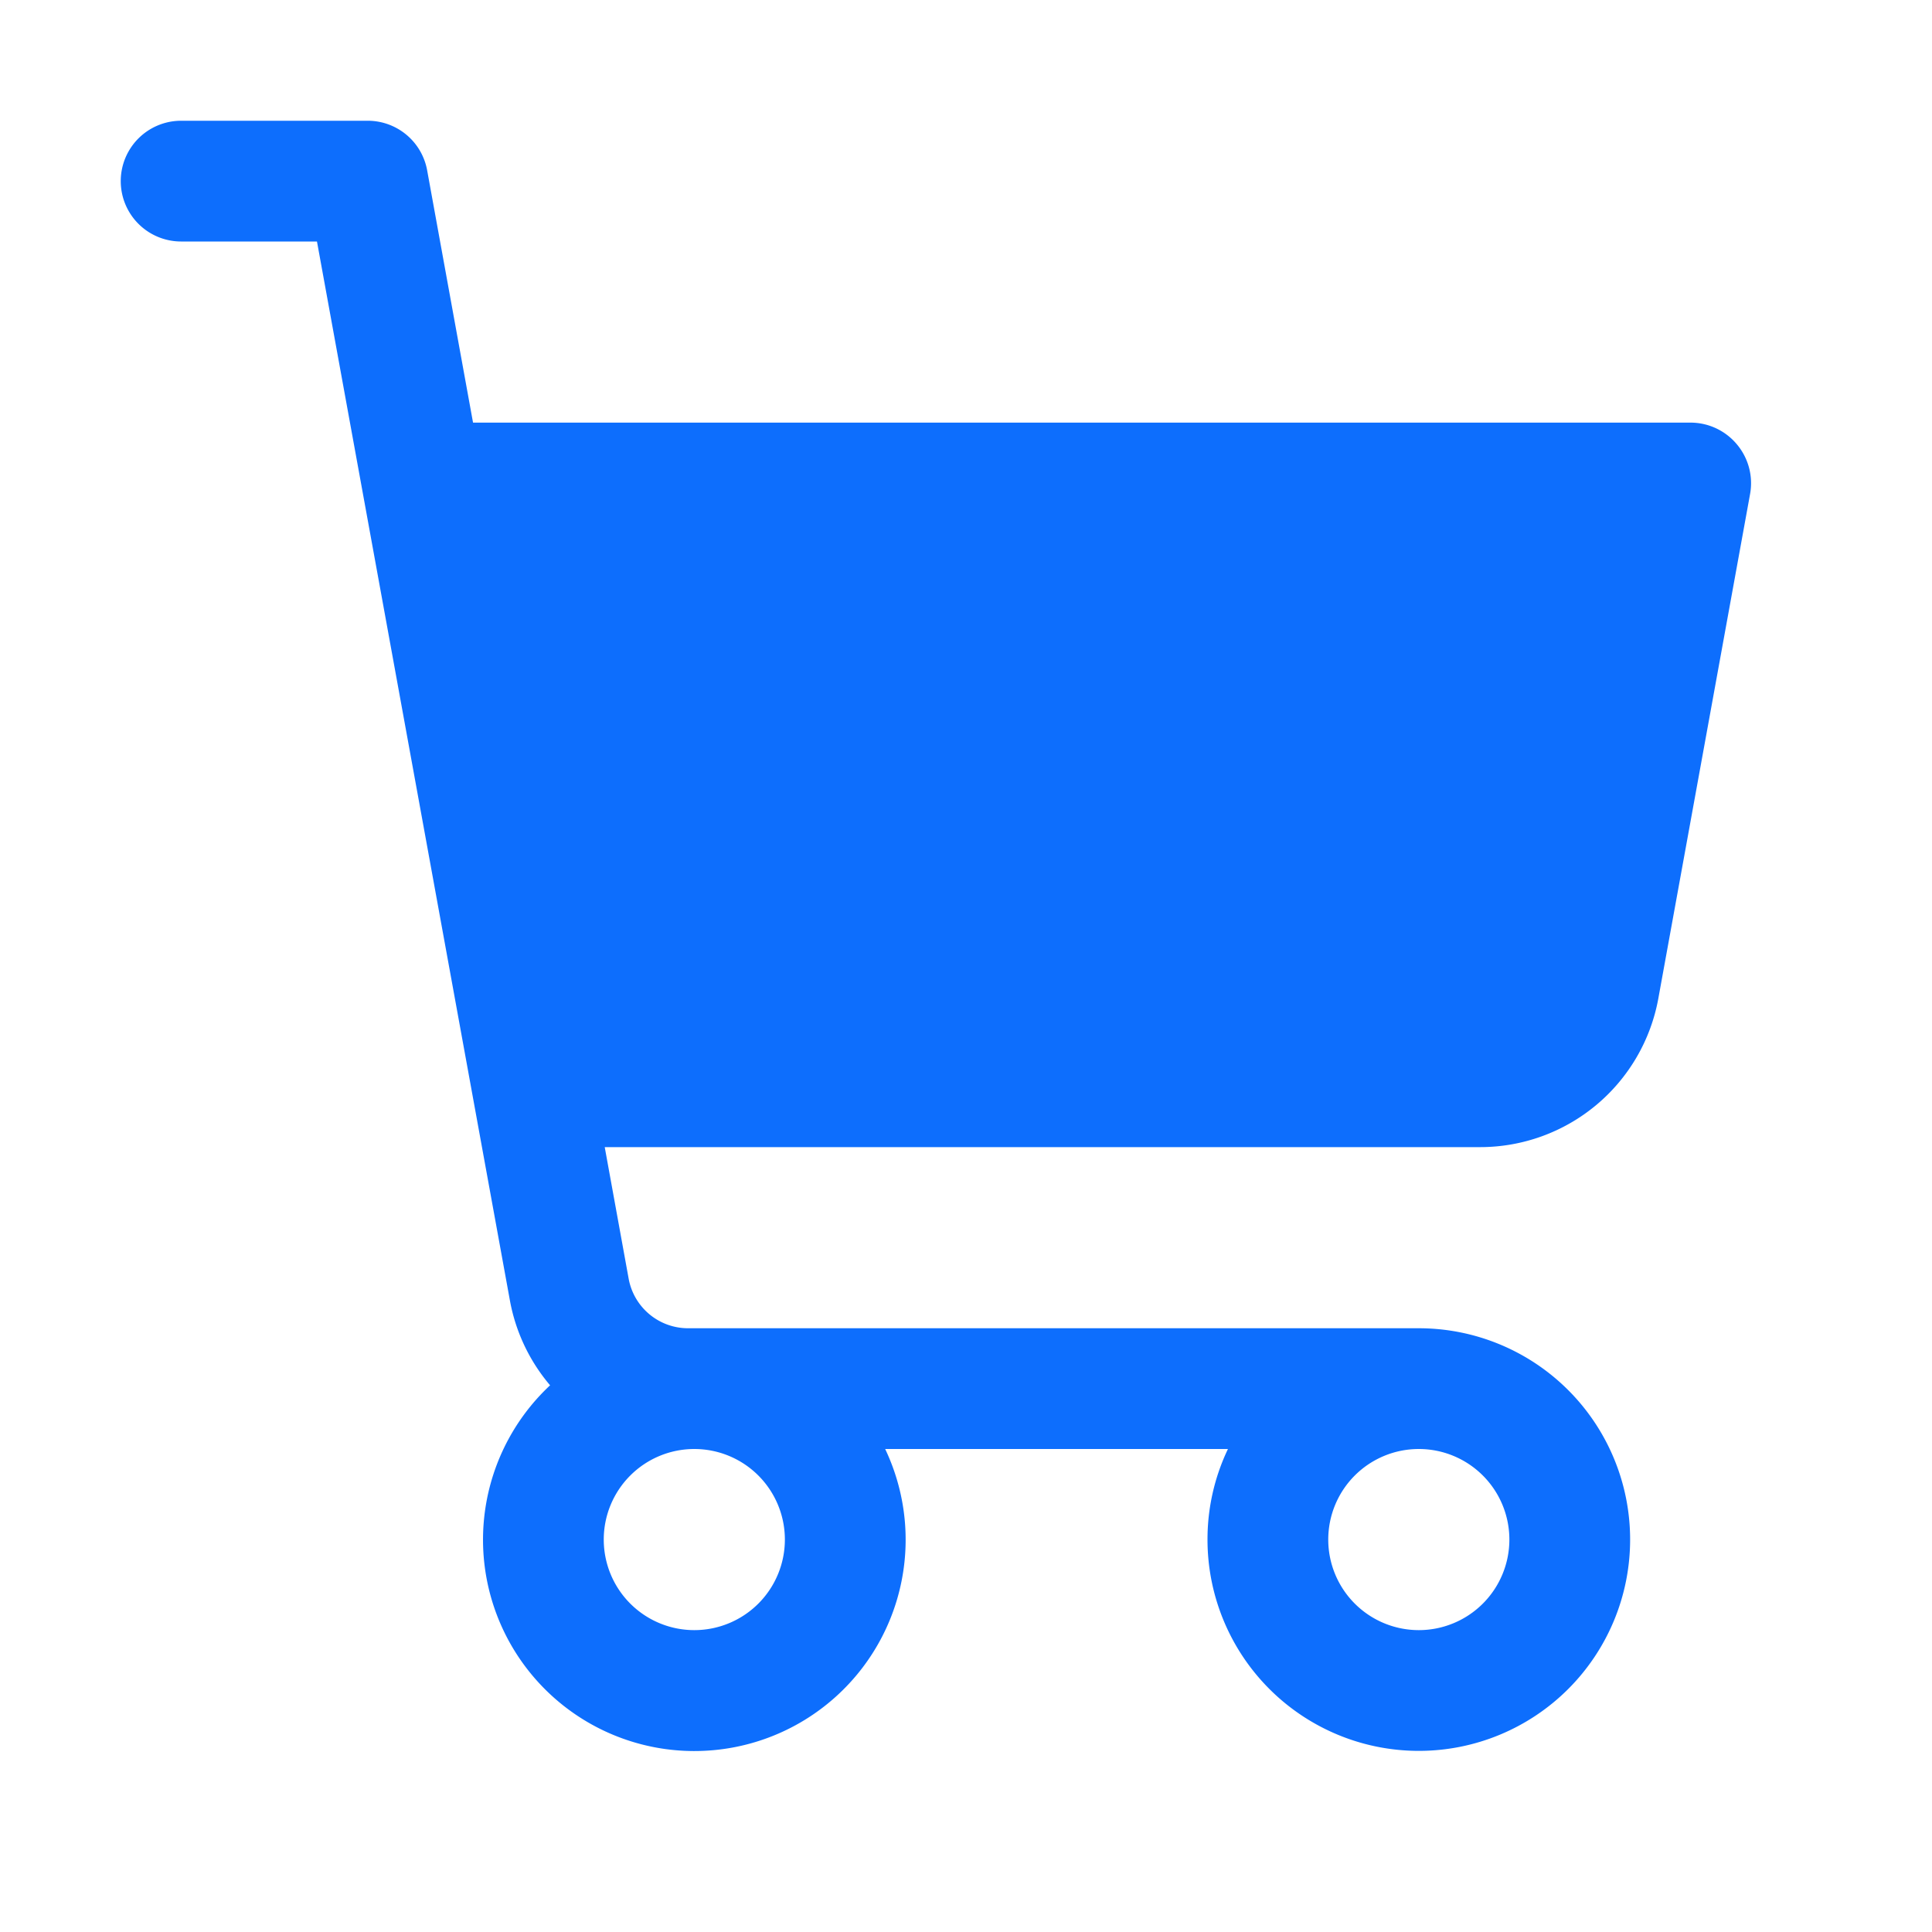 <svg xmlns="http://www.w3.org/2000/svg" viewBox="0 0 256 256"><path fill="#0d6efd" d="M230.14,58.87A8,8,0,0,0,224,56H62.68L56.6,22.57A8,8,0,0,0,48.73,16H24a8,8,0,0,0,0,16h18L67.56,172.29a24,24,0,0,0,5.33,11.27,28,28,0,1,0,44.4,8.44h45.42A27.75,27.75,0,0,0,160,204a28,28,0,1,0,28-28H91.17a8,8,0,0,1-7.87-6.57L80.13,152h116a24,24,0,0,0,23.61-19.71l12.16-66.86A8,8,0,0,0,230.14,58.87ZM104,204a12,12,0,1,1-12-12A12,12,0,0,1,104,204Zm96,0a12,12,0,1,1-12-12A12,12,0,0,1,200,204Z"/></svg>